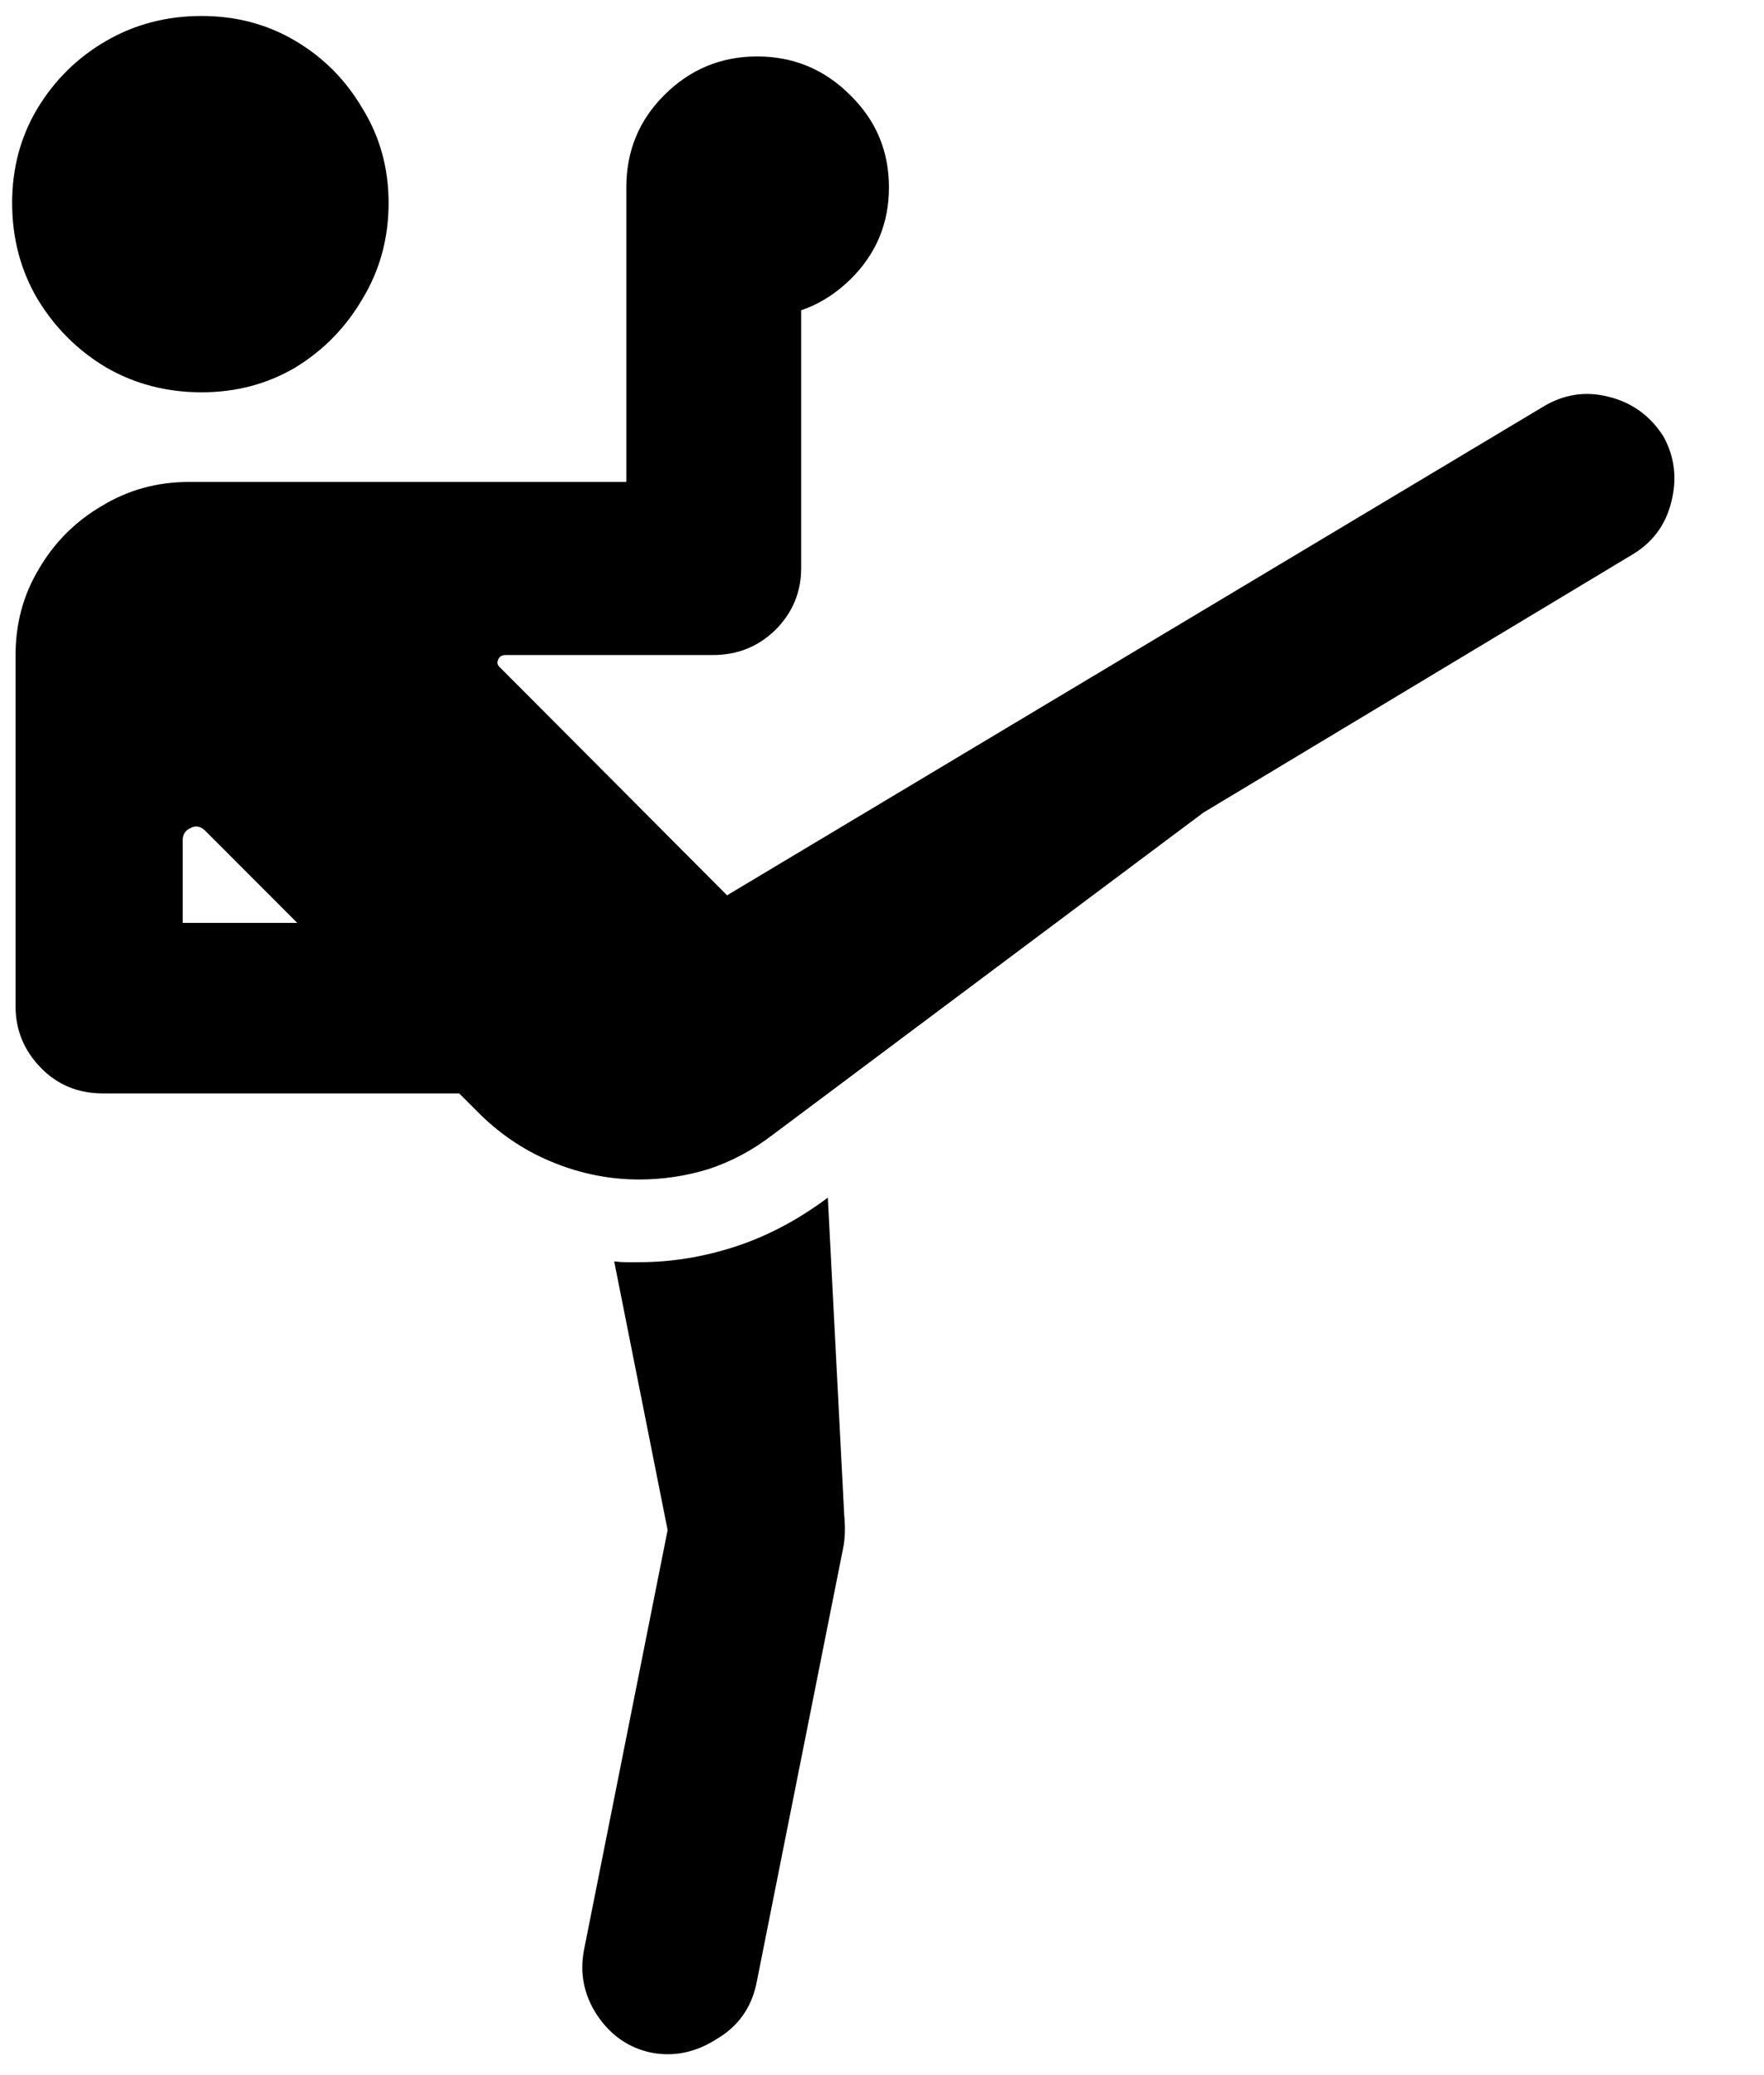 <svg width="17" height="20" viewBox="0 0 17 20" fill="none" xmlns="http://www.w3.org/2000/svg">
<path d="M1.943 3.781C2.275 3.781 2.577 3.701 2.848 3.541C3.119 3.375 3.335 3.153 3.496 2.876C3.662 2.6 3.745 2.293 3.745 1.955C3.745 1.623 3.662 1.321 3.496 1.05C3.335 0.774 3.119 0.555 2.848 0.395C2.577 0.234 2.275 0.154 1.943 0.154C1.606 0.154 1.299 0.234 1.022 0.395C0.745 0.555 0.524 0.774 0.358 1.05C0.197 1.321 0.117 1.623 0.117 1.955C0.117 2.293 0.197 2.6 0.358 2.876C0.524 3.153 0.745 3.375 1.022 3.541C1.299 3.701 1.606 3.781 1.943 3.781ZM0.989 10.538H4.425L4.633 10.746C4.843 10.95 5.081 11.105 5.347 11.21C5.612 11.316 5.883 11.368 6.16 11.368C6.387 11.368 6.608 11.335 6.824 11.269C7.046 11.197 7.253 11.086 7.447 10.937L11.597 7.832L15.723 5.35C15.922 5.234 16.049 5.065 16.105 4.844C16.165 4.617 16.14 4.404 16.03 4.205C15.902 4.005 15.725 3.878 15.498 3.823C15.277 3.767 15.067 3.801 14.868 3.922L7.007 8.629L4.824 6.438C4.796 6.415 4.788 6.39 4.799 6.363C4.81 6.33 4.835 6.313 4.874 6.313H6.874C7.106 6.313 7.306 6.233 7.472 6.072C7.638 5.906 7.721 5.707 7.721 5.475V1.806C7.721 1.568 7.638 1.368 7.472 1.208C7.306 1.042 7.106 0.959 6.874 0.959C6.642 0.959 6.442 1.042 6.276 1.208C6.116 1.368 6.036 1.568 6.036 1.806V4.645H1.819C1.514 4.645 1.235 4.722 0.98 4.877C0.726 5.026 0.524 5.228 0.375 5.483C0.225 5.732 0.15 6.009 0.15 6.313V9.7C0.15 9.927 0.231 10.123 0.391 10.289C0.552 10.455 0.751 10.538 0.989 10.538ZM1.761 8.895V8.098C1.761 8.042 1.786 8.004 1.835 7.981C1.885 7.954 1.932 7.962 1.977 8.006L2.865 8.895H1.761ZM6.285 19.785C6.5 19.824 6.708 19.78 6.907 19.652C7.112 19.531 7.239 19.354 7.289 19.121L8.127 14.913C8.144 14.824 8.147 14.722 8.136 14.605L7.978 11.543C7.69 11.758 7.391 11.916 7.082 12.016C6.777 12.115 6.47 12.165 6.16 12.165C6.121 12.165 6.08 12.165 6.036 12.165C5.997 12.165 5.958 12.162 5.919 12.157L6.434 14.747L5.629 18.789C5.585 19.016 5.626 19.226 5.753 19.42C5.886 19.619 6.063 19.741 6.285 19.785ZM7.297 3.059C7.646 3.059 7.945 2.937 8.194 2.694C8.443 2.45 8.567 2.154 8.567 1.806C8.567 1.457 8.443 1.161 8.194 0.917C7.945 0.668 7.646 0.544 7.297 0.544C6.949 0.544 6.65 0.668 6.401 0.917C6.157 1.161 6.036 1.457 6.036 1.806C6.036 2.154 6.157 2.45 6.401 2.694C6.65 2.937 6.949 3.059 7.297 3.059Z" fill="black"/>
</svg>
